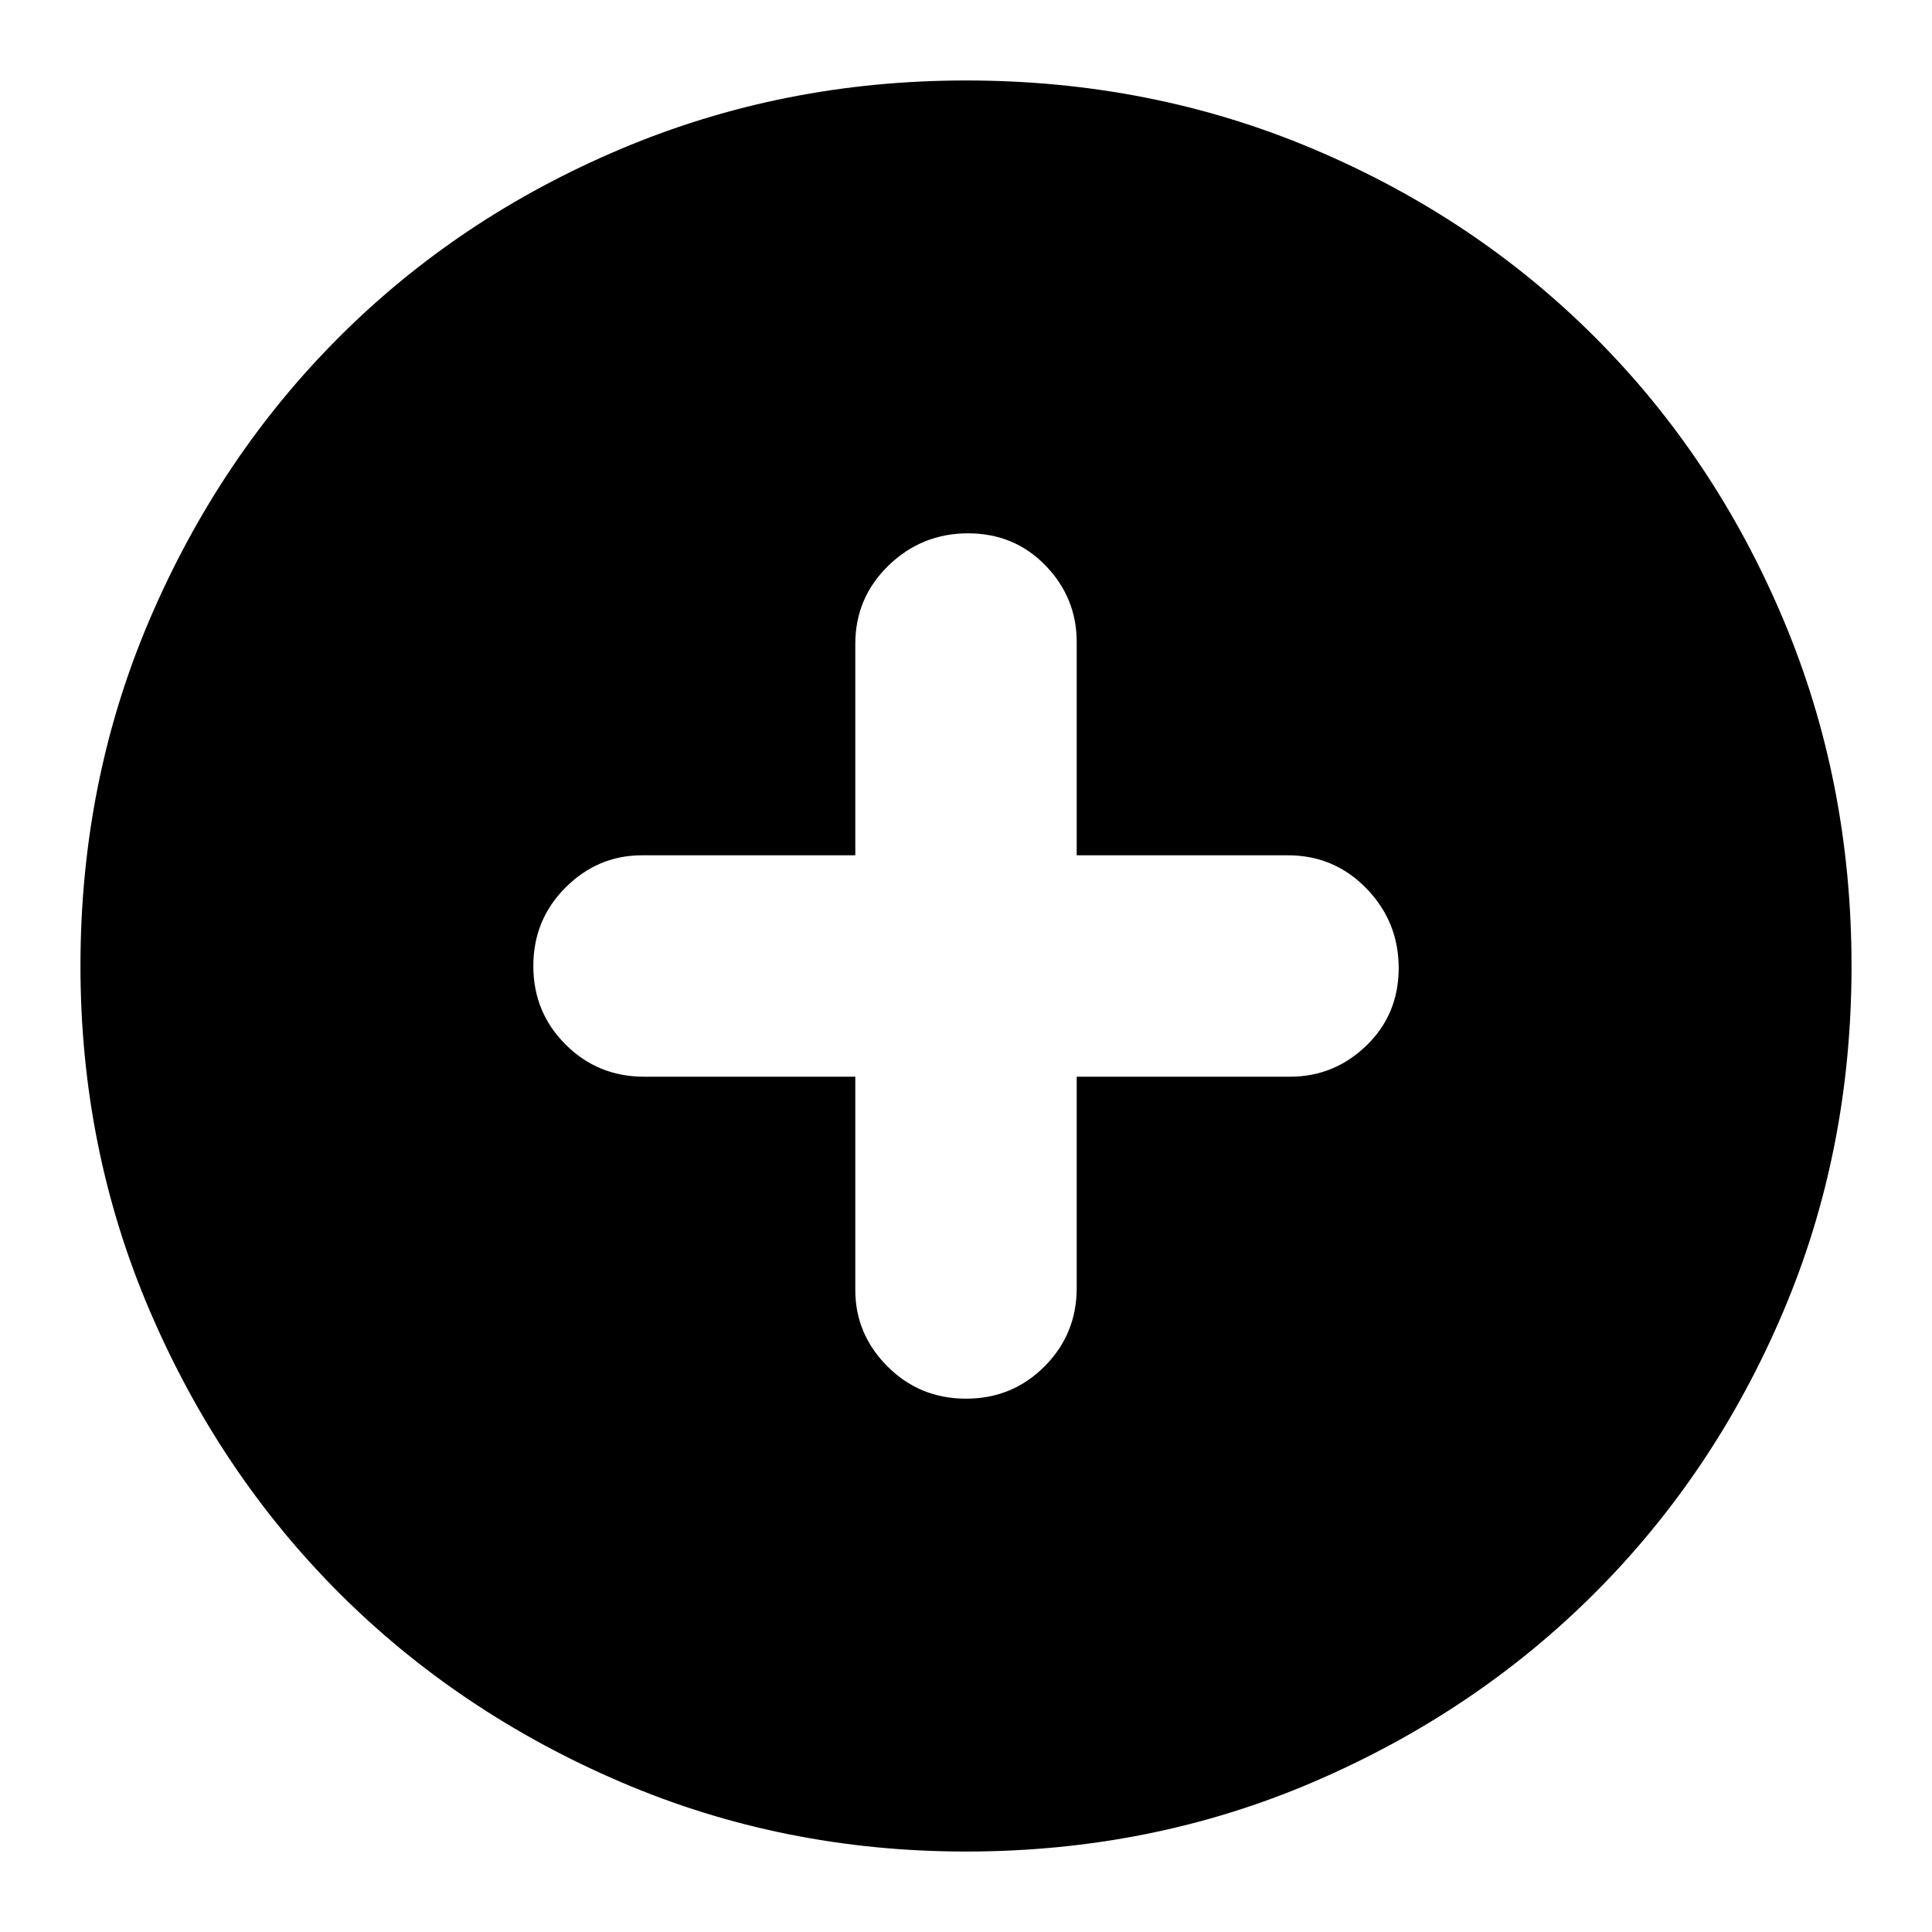 <svg xmlns="http://www.w3.org/2000/svg" height="20" width="20"><path d="M10 14.479q.479 0 .812-.333.334-.334.334-.813v-2.187h2.208q.458 0 .792-.323.333-.323.333-.802 0-.479-.333-.823-.334-.344-.813-.344h-2.187V6.646q0-.458-.323-.792-.323-.333-.802-.333-.479 0-.823.333-.344.334-.344.813v2.187H6.646q-.458 0-.792.334-.333.333-.333.812 0 .479.333.812.334.334.813.334h2.187v2.208q0 .458.334.792.333.333.812.333Zm0 4.688q-1.896 0-3.573-.719T3.51 16.49q-1.239-1.24-1.958-2.917Q.833 11.896.833 10q0-1.917.719-3.594.719-1.677 1.958-2.916 1.24-1.24 2.917-1.948Q8.104.833 10 .833q1.917 0 3.594.709 1.677.708 2.916 1.948 1.24 1.239 1.948 2.916.709 1.677.709 3.594 0 1.917-.709 3.583-.708 1.667-1.948 2.907-1.239 1.239-2.916 1.958-1.677.719-3.594.719Z"/></svg>